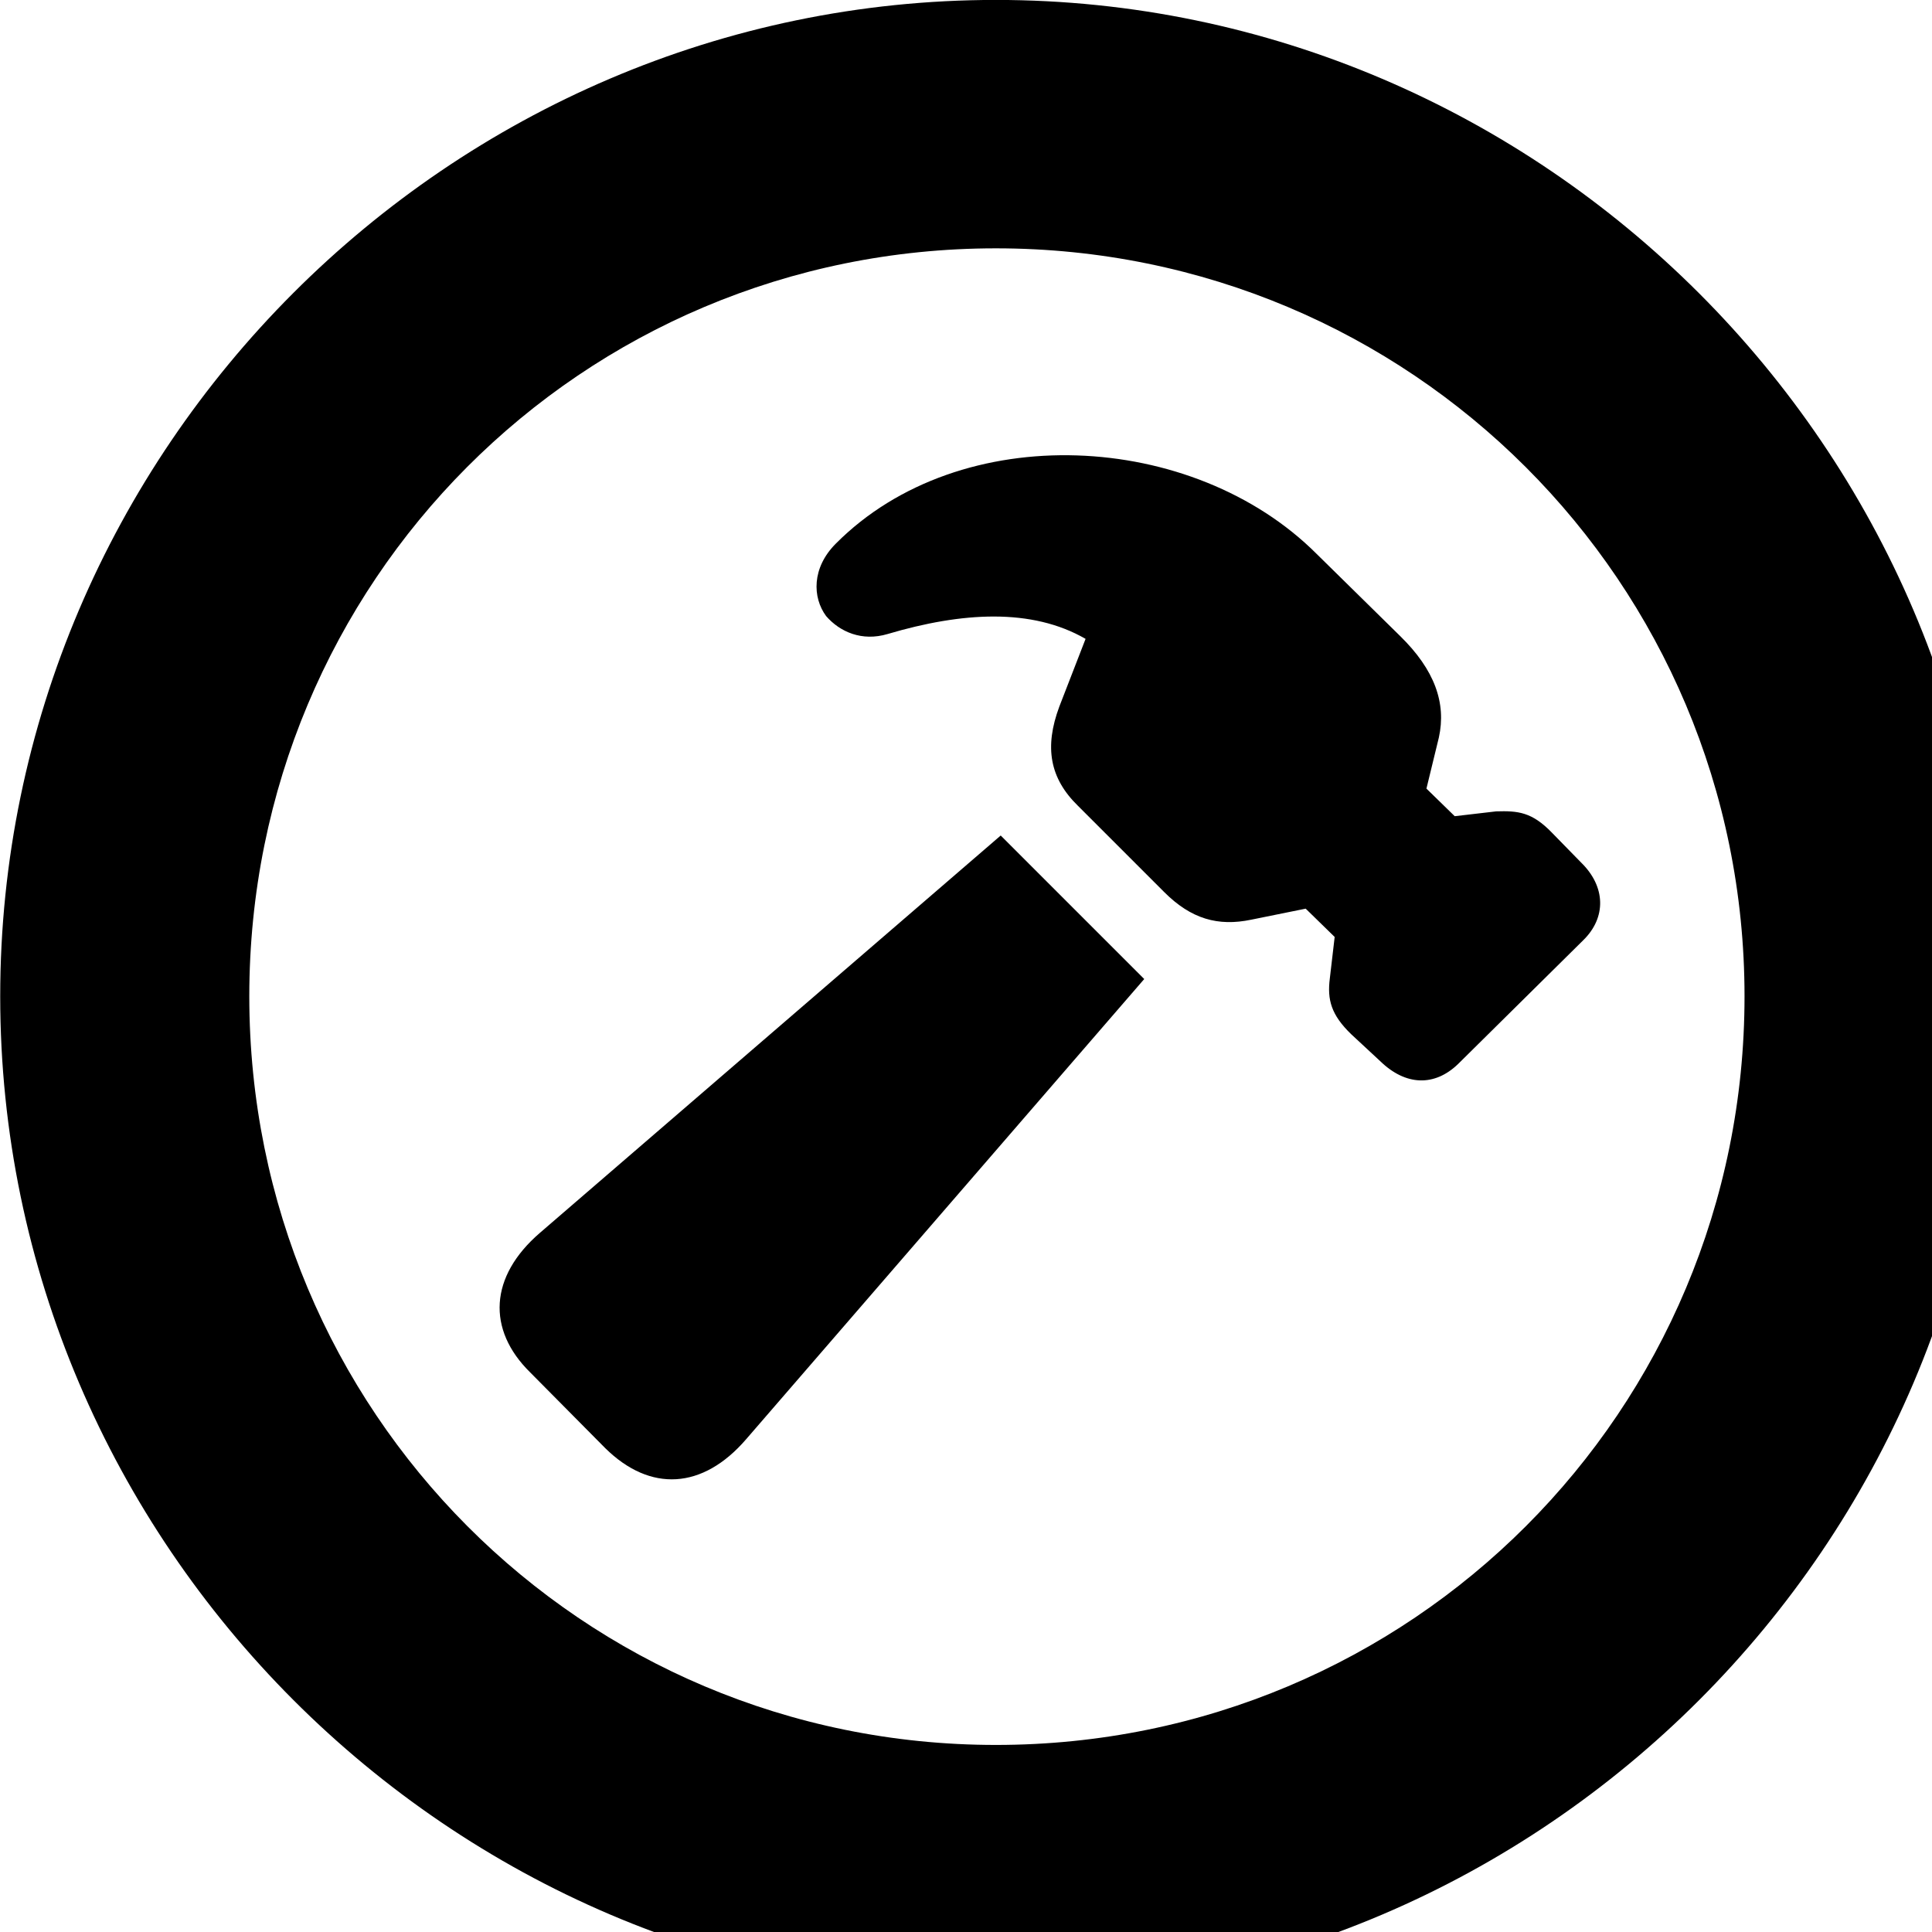 <svg xmlns="http://www.w3.org/2000/svg" viewBox="0 0 28 28" width="28" height="28">
  <path d="M14.433 28.889C22.363 28.889 28.873 22.369 28.873 14.439C28.873 6.519 22.353 -0.001 14.433 -0.001C6.513 -0.001 0.003 6.519 0.003 14.439C0.003 22.369 6.523 28.889 14.433 28.889ZM14.433 25.289C8.433 25.289 3.613 20.449 3.613 14.439C3.613 8.439 8.423 3.599 14.433 3.599C20.443 3.599 25.283 8.439 25.283 14.439C25.283 20.449 20.453 25.289 14.433 25.289ZM20.003 15.379C20.373 15.739 20.793 15.749 21.133 15.419L22.943 13.629C23.283 13.299 23.273 12.849 22.913 12.499L22.493 12.069C22.203 11.769 22.003 11.749 21.683 11.759L21.083 11.829L20.673 11.429L20.853 10.689C20.963 10.189 20.793 9.709 20.293 9.219L19.083 8.029C17.293 6.239 13.923 6.059 12.113 7.879C11.763 8.229 11.773 8.659 11.973 8.929C12.173 9.159 12.493 9.299 12.863 9.189C13.943 8.869 14.953 8.809 15.733 9.259L15.353 10.239C15.133 10.829 15.213 11.279 15.623 11.679L16.873 12.929C17.263 13.319 17.653 13.429 18.133 13.329L18.923 13.169L19.343 13.579L19.273 14.179C19.233 14.489 19.293 14.709 19.583 14.989ZM8.773 20.989C9.423 21.629 10.183 21.589 10.813 20.859L16.583 14.189L14.503 12.109L7.823 17.869C7.093 18.499 7.053 19.269 7.683 19.889Z" />
</svg>